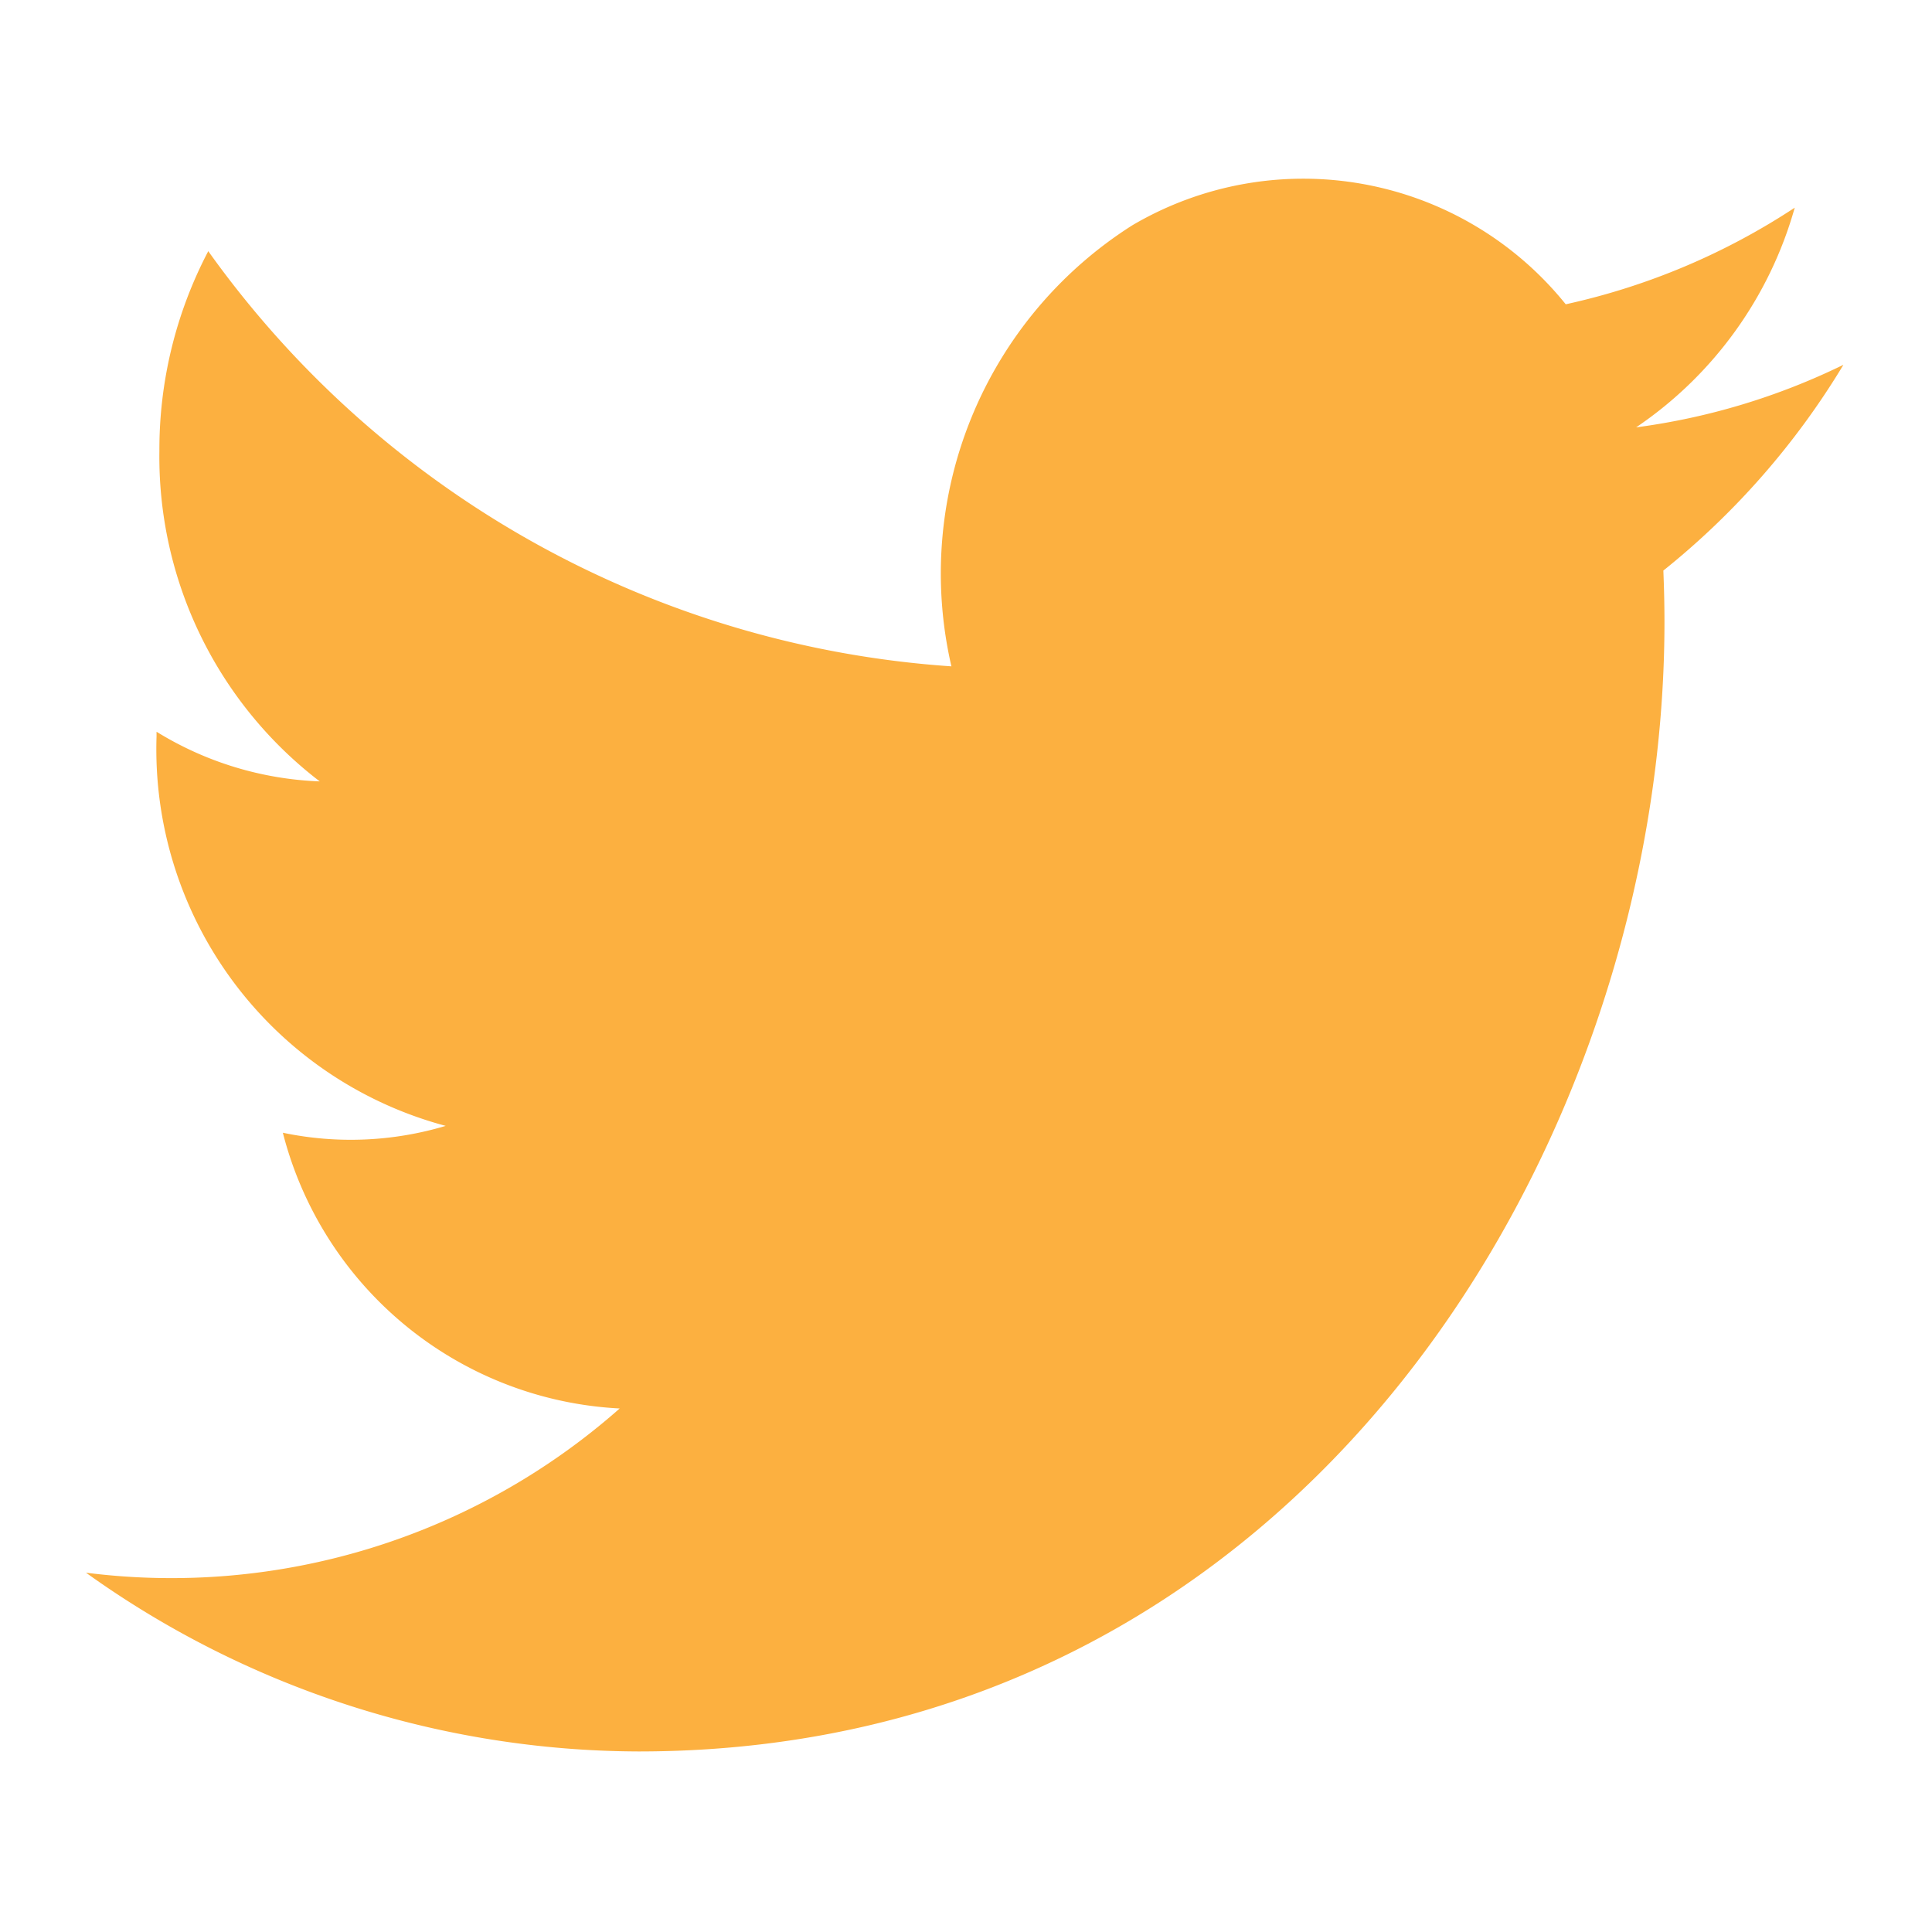 <svg id="Group_25" data-name="Group 25" xmlns="http://www.w3.org/2000/svg" width="40" height="40" viewBox="0 0 40 40">
  <path id="Path_9" data-name="Path 9" d="M0,0H40V40H0Z" fill="none"/>
  <path id="Path_10" data-name="Path 10" d="M38.161,7.555a13.908,13.908,0,0,1-4.287,1.293A8.157,8.157,0,0,0,37.158,4.3,14.117,14.117,0,0,1,32.417,6.3a6.977,6.977,0,0,0-8.976-1.634,8.536,8.536,0,0,0-3.743,9.13A20.611,20.611,0,0,1,4.312,5.2,8.836,8.836,0,0,0,3.3,9.336a8.465,8.465,0,0,0,3.32,6.842A6.927,6.927,0,0,1,3.241,15.15v.1a8.071,8.071,0,0,0,5.987,8.06,6.846,6.846,0,0,1-3.372.142,7.6,7.6,0,0,0,6.974,5.709,14.015,14.015,0,0,1-11.05,3.4A19.731,19.731,0,0,0,13.22,36.262c13.731,0,21.241-12.525,21.241-23.388,0-.354-.009-.711-.023-1.061a16.105,16.105,0,0,0,3.725-4.255Z" transform="translate(0 0)" fill="#fcb040"/>
</svg>
